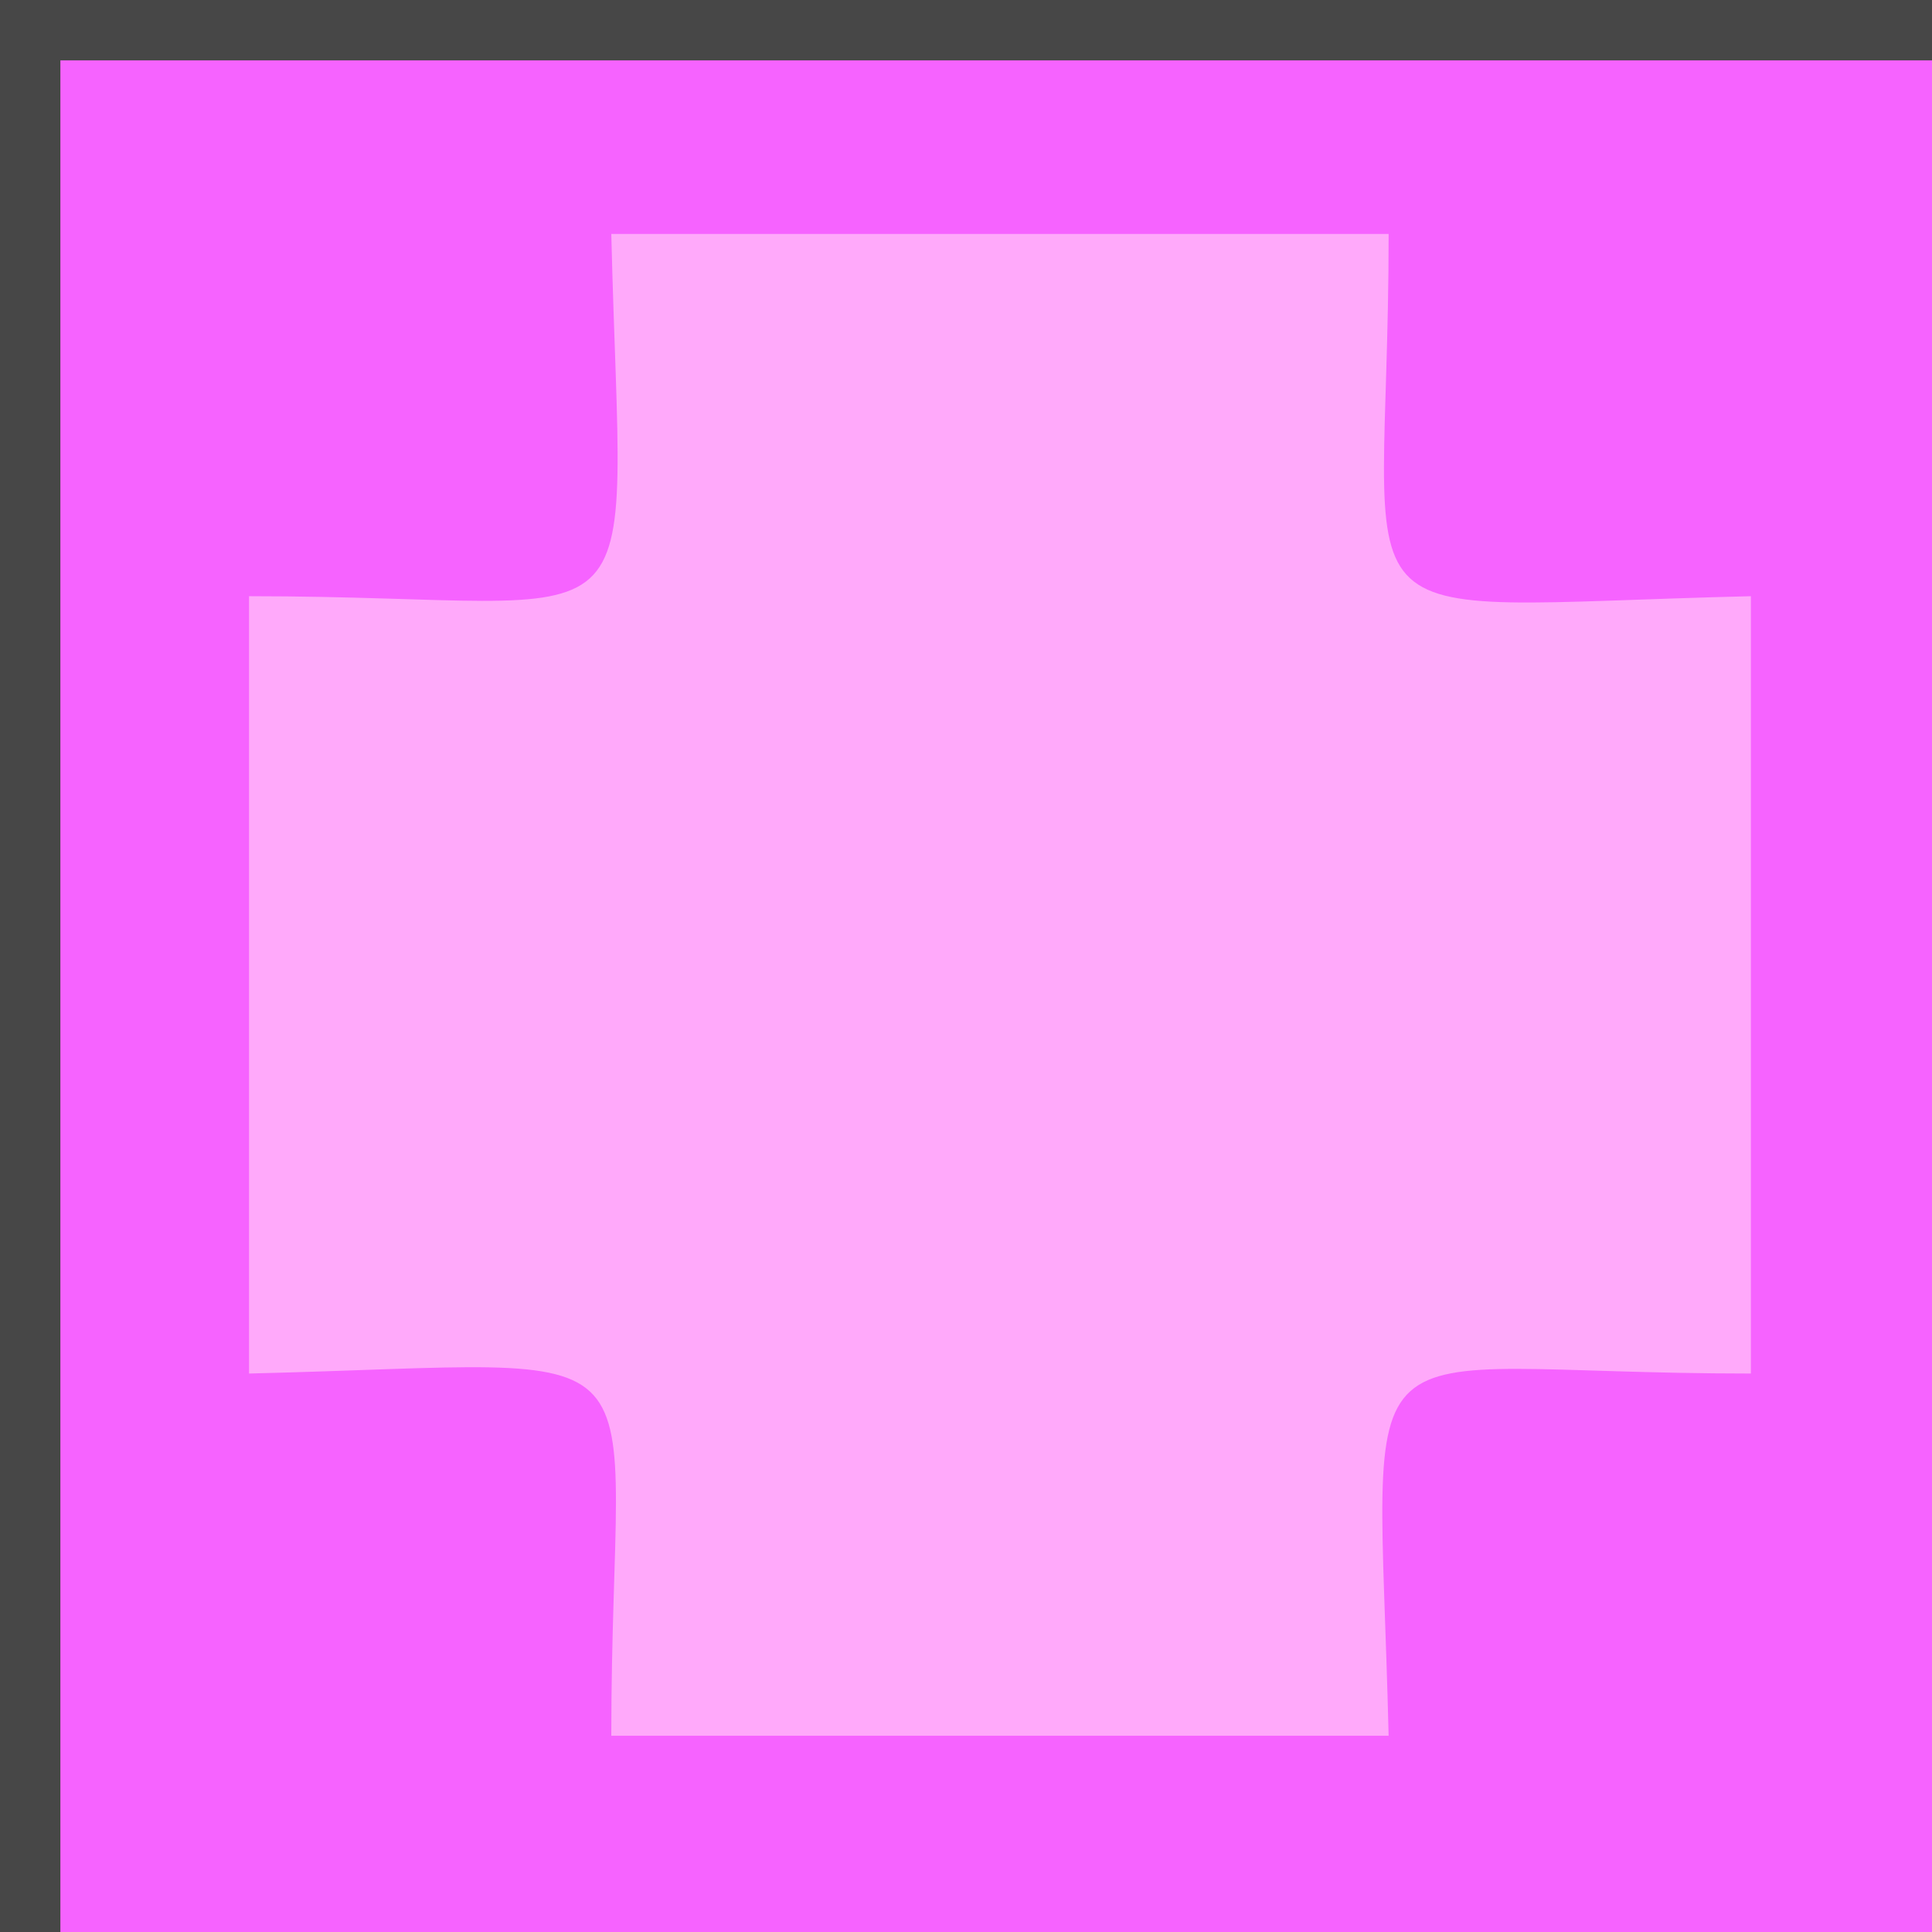 <?xml version="1.0" encoding="UTF-8" standalone="no"?>
<!-- Created with Inkscape (http://www.inkscape.org/) -->

<svg
   xmlns:dc="http://purl.org/dc/elements/1.1/"
   xmlns:cc="http://creativecommons.org/ns#"
   xmlns:rdf="http://www.w3.org/1999/02/22-rdf-syntax-ns#"
   xmlns:svg="http://www.w3.org/2000/svg"
   xmlns="http://www.w3.org/2000/svg"
   xmlns:sodipodi="http://sodipodi.sourceforge.net/DTD/sodipodi-0.dtd"
   xmlns:inkscape="http://www.inkscape.org/namespaces/inkscape"
   width="32"
   height="32"
   id="svg3963"
   version="1.1"
   inkscape:version="0.48.1 r9760"
   sodipodi:docname="cyantrapezium.svg">
  <defs
     id="defs3965" />
  <sodipodi:namedview
     id="base"
     pagecolor="#ffffff"
     bordercolor="#666666"
     borderopacity="1.0"
     inkscape:pageopacity="0.0"
     inkscape:pageshadow="2"
     inkscape:zoom="11.2"
     inkscape:cx="17.471372"
     inkscape:cy="16.065685"
     inkscape:document-units="px"
     inkscape:current-layer="layer1"
     showgrid="false"
     inkscape:window-width="1280"
     inkscape:window-height="753"
     inkscape:window-x="-2"
     inkscape:window-y="24"
     inkscape:window-maximized="1" />
  <g
     inkscape:label="Layer 1"
     inkscape:groupmode="layer"
     id="layer1"
     transform="translate(0,-1020.362)">
    <g
       transform="translate(-574,489)"
       id="g8388">
      <rect
         ry="0"
         rx="0"
         y="531.862"
         x="574.5"
         height="32"
         width="32"
         id="rect4047"
         style="fill:#f663ff;fill-opacity:1;stroke:#474747;stroke-opacity:1" />
      <path
         sodipodi:nodetypes="ccccccccc"
         inkscape:connector-curvature="0"
         id="rect4666"
         d="m 584.125,535.237 c 0.173,7.215 0.873,6 -6,6 l 0,12.875 c 7.215,-0.173 6,-0.873 6,6 l 12.875,0 c -0.173,-7.215 -0.873,-6 6,-6 l 0,-12.875 c -7.215,0.173 -6,0.873 -6,-6 z"
         style="fill:#ffa9fa;fill-opacity:1;stroke:none" />
    </g>
  </g>
</svg>
